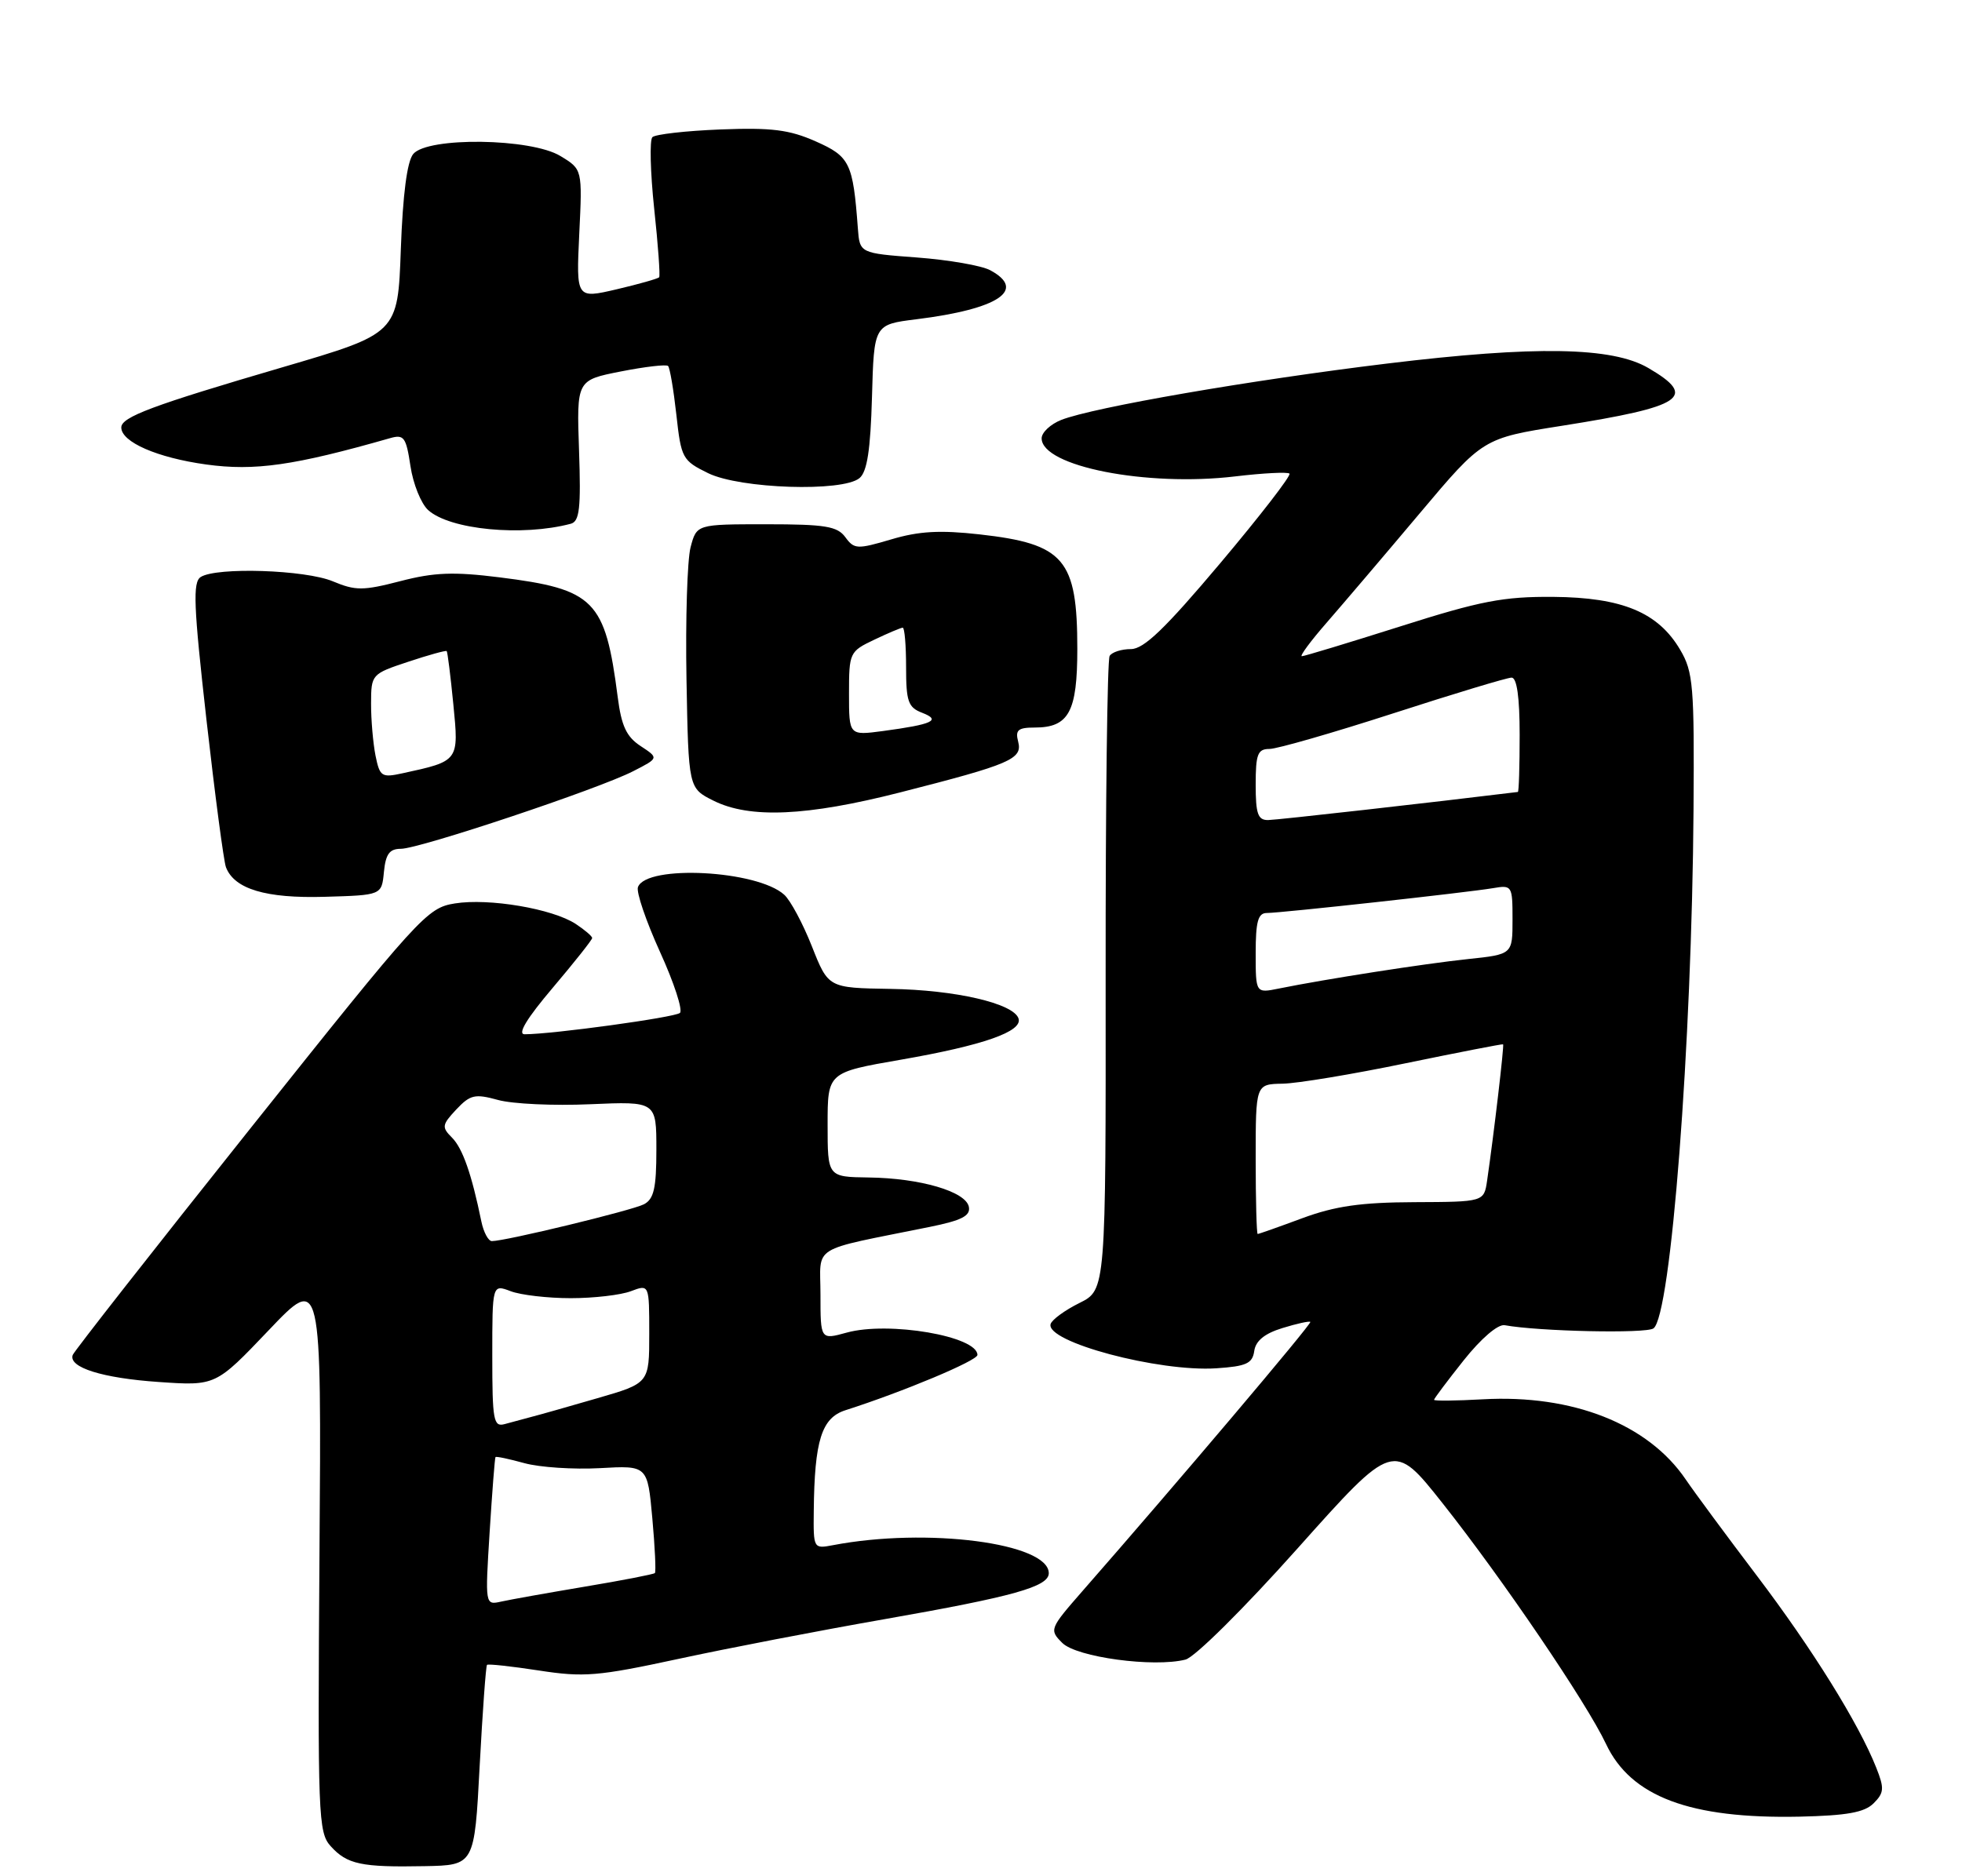 <?xml version="1.0" encoding="UTF-8" standalone="no"?>
<!DOCTYPE svg PUBLIC "-//W3C//DTD SVG 1.1//EN" "http://www.w3.org/Graphics/SVG/1.1/DTD/svg11.dtd" >
<svg xmlns="http://www.w3.org/2000/svg" xmlns:xlink="http://www.w3.org/1999/xlink" version="1.1" viewBox="0 0 275 263">
 <g >
 <path fill="currentColor"
d=" M 67.23 247.60 C 67.64 239.96 68.10 233.57 68.26 233.41 C 68.42 233.25 71.69 233.61 75.54 234.20 C 81.82 235.17 83.79 235.01 95.01 232.59 C 101.88 231.10 114.92 228.59 124.00 227.00 C 142.06 223.83 147.00 222.45 147.00 220.56 C 147.00 216.33 129.92 214.11 116.75 216.63 C 114.02 217.15 114.00 217.11 114.06 211.83 C 114.16 201.93 115.16 198.78 118.50 197.71 C 126.54 195.14 137.00 190.76 137.00 189.96 C 137.00 187.33 124.56 185.20 118.67 186.83 C 115.00 187.84 115.00 187.84 115.00 181.50 C 115.00 174.40 113.29 175.46 130.31 172.01 C 134.80 171.10 136.04 170.46 135.80 169.20 C 135.39 167.05 128.98 165.17 121.75 165.08 C 116.00 165.00 116.00 165.00 116.00 157.67 C 116.00 150.35 116.00 150.35 126.25 148.57 C 137.82 146.56 143.37 144.61 142.76 142.79 C 142.06 140.67 133.90 138.78 124.80 138.64 C 116.10 138.50 116.10 138.50 113.80 132.68 C 112.54 129.49 110.79 126.22 109.92 125.44 C 106.14 122.00 90.63 121.19 89.42 124.36 C 89.15 125.05 90.55 129.14 92.51 133.46 C 94.48 137.78 95.73 141.63 95.30 142.01 C 94.58 142.64 77.42 145.00 73.53 145.00 C 72.49 145.00 73.84 142.77 77.47 138.49 C 80.51 134.90 83.00 131.76 83.00 131.51 C 83.00 131.25 81.96 130.37 80.69 129.53 C 77.44 127.40 68.53 125.89 63.75 126.66 C 59.85 127.28 58.84 128.40 35.11 158.18 C 21.57 175.17 10.36 189.47 10.19 189.97 C 9.58 191.71 14.35 193.21 22.24 193.75 C 30.23 194.30 30.23 194.30 37.65 186.51 C 45.06 178.72 45.06 178.72 44.78 217.75 C 44.52 254.58 44.60 256.90 46.35 258.83 C 48.65 261.38 50.64 261.80 59.50 261.63 C 66.50 261.50 66.50 261.50 67.23 247.60 Z  M 262.61 252.82 C 264.09 251.34 264.13 250.72 262.98 247.82 C 260.53 241.63 254.01 231.15 246.24 220.90 C 241.98 215.28 237.50 209.22 236.28 207.42 C 231.01 199.65 220.43 195.47 207.82 196.18 C 204.07 196.39 201.00 196.42 201.00 196.25 C 201.00 196.08 202.87 193.59 205.15 190.72 C 207.60 187.64 209.96 185.62 210.90 185.79 C 215.66 186.66 230.68 186.99 231.75 186.24 C 234.20 184.56 237.14 146.46 237.37 113.50 C 237.49 96.16 237.33 94.20 235.50 91.10 C 232.42 85.86 227.39 83.76 217.70 83.68 C 210.72 83.63 207.53 84.24 196.30 87.81 C 189.04 90.11 182.81 92.00 182.47 92.00 C 182.13 92.00 183.71 89.86 185.99 87.25 C 188.26 84.64 194.12 77.76 198.99 71.97 C 207.85 61.44 207.85 61.44 218.95 59.69 C 235.98 57.00 237.99 55.65 231.03 51.59 C 225.98 48.63 215.17 48.45 194.50 50.96 C 175.29 53.29 153.27 57.10 148.75 58.87 C 147.24 59.47 146.00 60.63 146.00 61.45 C 146.00 65.38 160.71 68.27 173.13 66.79 C 177.06 66.32 180.48 66.15 180.74 66.40 C 181.00 66.66 176.64 72.30 171.05 78.94 C 163.29 88.15 160.33 91.00 158.51 91.00 C 157.19 91.00 155.85 91.43 155.53 91.96 C 155.20 92.49 154.95 112.70 154.97 136.88 C 155.00 180.83 155.00 180.83 151.31 182.67 C 149.27 183.68 147.45 185.01 147.26 185.62 C 146.49 188.12 162.40 192.37 170.50 191.83 C 174.69 191.55 175.55 191.16 175.80 189.40 C 176.00 187.98 177.26 186.95 179.75 186.19 C 181.76 185.57 183.52 185.18 183.66 185.33 C 183.90 185.57 164.91 208.00 151.75 223.03 C 147.11 228.34 147.05 228.49 148.89 230.33 C 150.89 232.34 161.71 233.80 166.16 232.67 C 167.48 232.33 174.36 225.50 181.90 217.05 C 195.30 202.04 195.30 202.04 202.21 210.77 C 210.59 221.35 222.41 238.77 225.10 244.49 C 228.58 251.89 236.88 255.01 252.22 254.69 C 258.87 254.54 261.33 254.10 262.61 252.82 Z  M 53.81 122.25 C 54.06 119.73 54.59 119.00 56.19 119.00 C 58.79 119.00 83.91 110.61 88.75 108.12 C 92.35 106.28 92.35 106.28 89.80 104.60 C 87.81 103.30 87.10 101.79 86.58 97.72 C 84.82 84.10 83.35 82.61 70.00 80.94 C 63.60 80.14 60.86 80.24 56.13 81.47 C 50.88 82.83 49.84 82.83 46.65 81.50 C 42.78 79.88 30.38 79.48 28.14 80.89 C 27.00 81.61 27.13 84.89 28.94 100.93 C 30.13 111.47 31.36 120.77 31.67 121.58 C 32.84 124.64 37.26 125.97 45.50 125.73 C 53.50 125.50 53.50 125.50 53.81 122.25 Z  M 126.14 111.10 C 141.67 107.14 143.34 106.42 142.71 103.98 C 142.28 102.35 142.69 102.00 145.02 102.00 C 149.81 102.00 151.00 99.81 151.00 90.98 C 151.00 78.38 149.18 76.25 137.31 74.92 C 131.78 74.30 128.80 74.46 124.92 75.62 C 120.15 77.03 119.73 77.01 118.49 75.32 C 117.37 73.78 115.68 73.50 107.40 73.50 C 97.64 73.50 97.64 73.50 96.79 76.74 C 96.33 78.52 96.07 86.85 96.22 95.24 C 96.50 110.50 96.50 110.50 100.00 112.25 C 105.08 114.79 113.08 114.43 126.14 111.10 Z  M 80.00 73.43 C 81.23 73.10 81.44 71.28 81.16 63.16 C 80.82 53.30 80.82 53.30 87.01 52.08 C 90.41 51.41 93.40 51.06 93.64 51.31 C 93.89 51.56 94.41 54.63 94.80 58.13 C 95.47 64.25 95.65 64.57 99.26 66.34 C 103.74 68.53 118.10 69.00 120.47 67.03 C 121.54 66.14 122.01 63.09 122.22 55.66 C 122.50 45.50 122.50 45.50 128.45 44.76 C 139.95 43.33 143.96 40.66 138.78 37.88 C 137.56 37.23 132.95 36.43 128.53 36.10 C 120.50 35.50 120.50 35.50 120.24 32.00 C 119.56 22.84 119.12 21.94 114.33 19.82 C 110.63 18.18 108.14 17.87 100.97 18.15 C 96.13 18.34 91.84 18.83 91.44 19.23 C 91.04 19.63 91.15 24.13 91.69 29.23 C 92.24 34.33 92.55 38.67 92.39 38.87 C 92.22 39.07 89.54 39.83 86.43 40.56 C 80.76 41.88 80.76 41.88 81.19 32.81 C 81.63 23.74 81.63 23.74 78.56 21.88 C 74.45 19.36 59.94 19.17 57.92 21.59 C 57.06 22.64 56.46 27.23 56.18 34.97 C 55.76 46.75 55.76 46.75 39.63 51.48 C 21.37 56.83 17.00 58.46 17.00 59.93 C 17.00 61.97 22.02 64.17 28.90 65.12 C 35.71 66.06 41.23 65.27 54.67 61.43 C 56.62 60.87 56.92 61.28 57.53 65.34 C 57.90 67.84 59.02 70.61 60.01 71.51 C 63.06 74.27 73.18 75.24 80.00 73.43 Z  M 68.63 214.77 C 68.99 209.12 69.35 204.40 69.45 204.28 C 69.54 204.15 71.36 204.54 73.50 205.13 C 75.64 205.72 80.40 206.03 84.08 205.83 C 90.76 205.45 90.76 205.45 91.43 212.84 C 91.80 216.90 91.96 220.37 91.79 220.54 C 91.62 220.71 87.21 221.57 81.99 222.44 C 76.77 223.32 71.48 224.26 70.24 224.54 C 67.99 225.04 67.99 225.04 68.63 214.77 Z  M 69.00 190.09 C 69.00 180.05 69.00 180.05 71.57 181.02 C 72.98 181.56 76.77 182.00 80.00 182.00 C 83.23 182.00 87.02 181.56 88.43 181.02 C 91.00 180.05 91.00 180.05 91.00 186.98 C 91.00 193.92 91.00 193.92 83.75 196.02 C 79.76 197.18 75.60 198.36 74.50 198.64 C 73.40 198.93 71.71 199.38 70.75 199.65 C 69.17 200.09 69.00 199.18 69.00 190.09 Z  M 67.47 171.25 C 66.11 164.61 64.84 160.98 63.35 159.49 C 61.89 158.03 61.94 157.70 63.95 155.55 C 65.91 153.47 66.56 153.32 69.80 154.21 C 71.81 154.77 77.63 155.04 82.73 154.81 C 92.00 154.41 92.00 154.41 92.00 161.17 C 92.00 166.59 91.65 168.11 90.25 168.84 C 88.59 169.70 70.85 174.00 68.94 174.00 C 68.45 174.00 67.78 172.76 67.47 171.25 Z  M 176.00 162.50 C 176.00 152.00 176.00 152.00 179.75 151.93 C 181.81 151.90 189.57 150.61 197.00 149.07 C 204.43 147.54 210.58 146.34 210.68 146.41 C 210.85 146.52 209.40 158.90 208.44 165.50 C 208.00 168.50 208.00 168.50 198.25 168.54 C 190.74 168.57 187.13 169.09 182.53 170.79 C 179.25 172.01 176.44 173.00 176.28 173.00 C 176.13 173.00 176.00 168.28 176.00 162.50 Z  M 176.00 133.62 C 176.00 129.21 176.33 128.00 177.55 128.00 C 179.53 128.00 205.62 125.13 209.25 124.52 C 211.94 124.06 212.00 124.16 212.00 128.93 C 212.00 133.80 212.00 133.80 205.75 134.46 C 199.67 135.10 185.81 137.26 179.25 138.59 C 176.00 139.25 176.00 139.25 176.00 133.62 Z  M 176.00 110.00 C 176.00 105.73 176.28 105.00 177.93 105.00 C 178.99 105.00 186.81 102.75 195.31 100.00 C 203.80 97.25 211.25 95.00 211.87 95.00 C 212.61 95.00 213.00 97.74 213.00 103.00 C 213.00 107.40 212.89 111.01 212.75 111.03 C 200.71 112.51 179.03 114.95 177.75 114.97 C 176.31 114.99 176.00 114.11 176.00 110.00 Z  M 52.63 105.92 C 52.29 104.18 52.00 100.89 52.01 98.62 C 52.02 94.55 52.08 94.48 57.21 92.78 C 60.06 91.83 62.49 91.16 62.61 91.28 C 62.73 91.40 63.15 94.75 63.54 98.73 C 64.33 106.73 64.36 106.69 56.38 108.42 C 53.49 109.05 53.23 108.88 52.63 105.92 Z  M 119.00 97.25 C 119.00 91.50 119.08 91.33 122.53 89.69 C 124.48 88.76 126.28 88.00 126.53 88.00 C 126.79 88.00 127.00 90.49 127.00 93.53 C 127.00 98.35 127.29 99.18 129.25 99.93 C 131.97 100.98 130.74 101.55 123.75 102.49 C 119.00 103.12 119.00 103.12 119.00 97.25 Z "/>
</g>
</svg>